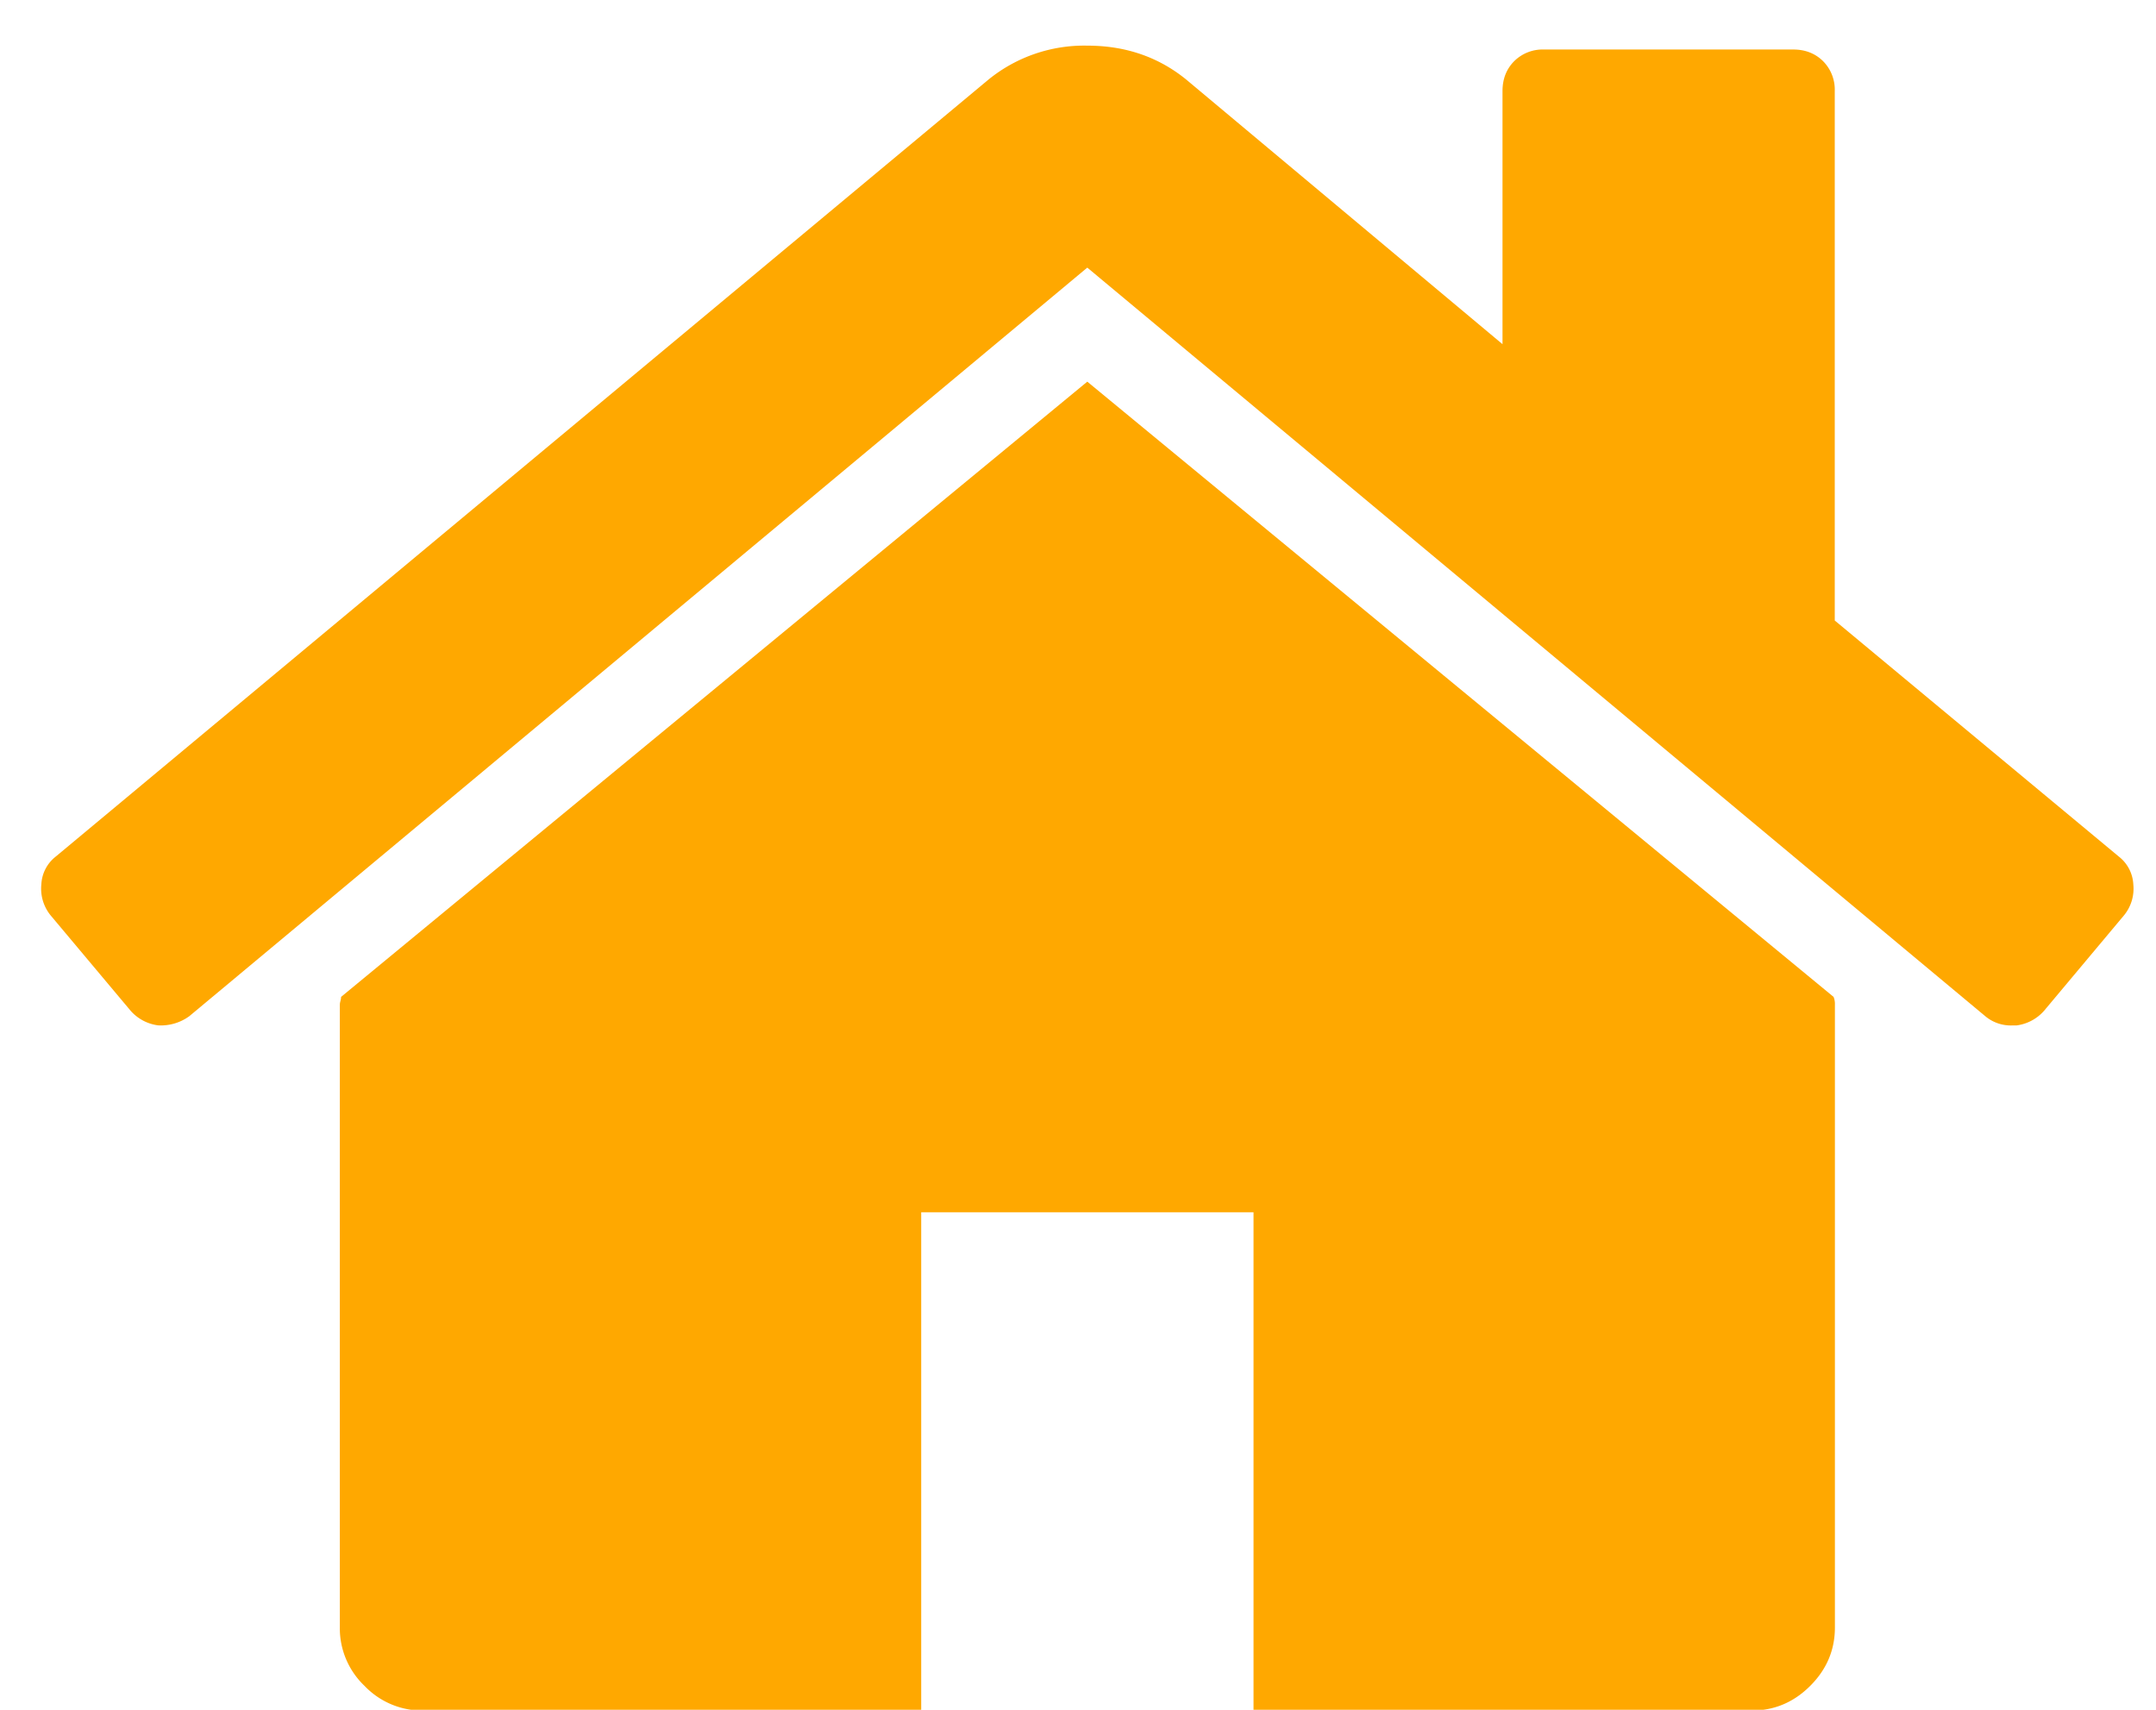 <svg xmlns="http://www.w3.org/2000/svg" width="29" height="23" viewBox="0 0 29 23"><g><g><path fill="#ffa800" d="M24.663 13.41a.247.247 0 0 1 .018.104v8.38c0 .301-.111.564-.333.785-.22.22-.482.331-.785.331h-6.702v-6.703h-4.47v6.703H5.688a1.07 1.07 0 0 1-.785-.332 1.069 1.069 0 0 1-.332-.785v-8.379c0-.012.003-.029.009-.052a.208.208 0 0 0 .008-.052l10.037-8.276zm3.84-1.885a.506.506 0 0 1 .192.374.565.565 0 0 1-.122.41l-1.082 1.292a.597.597 0 0 1-.366.193h-.054a.535.535 0 0 1-.366-.123L14.625 3.6 2.546 13.67a.649.649 0 0 1-.42.123.595.595 0 0 1-.366-.193l-1.082-1.29a.57.57 0 0 1-.122-.412.505.505 0 0 1 .192-.374L13.299 1.068a2.04 2.04 0 0 1 1.327-.454c.512 0 .954.152 1.327.454L20.21 4.63V1.225c0-.163.053-.297.157-.402a.544.544 0 0 1 .402-.157h3.351c.163 0 .297.053.402.157a.543.543 0 0 1 .157.402v7.122z"/></g></g></svg>